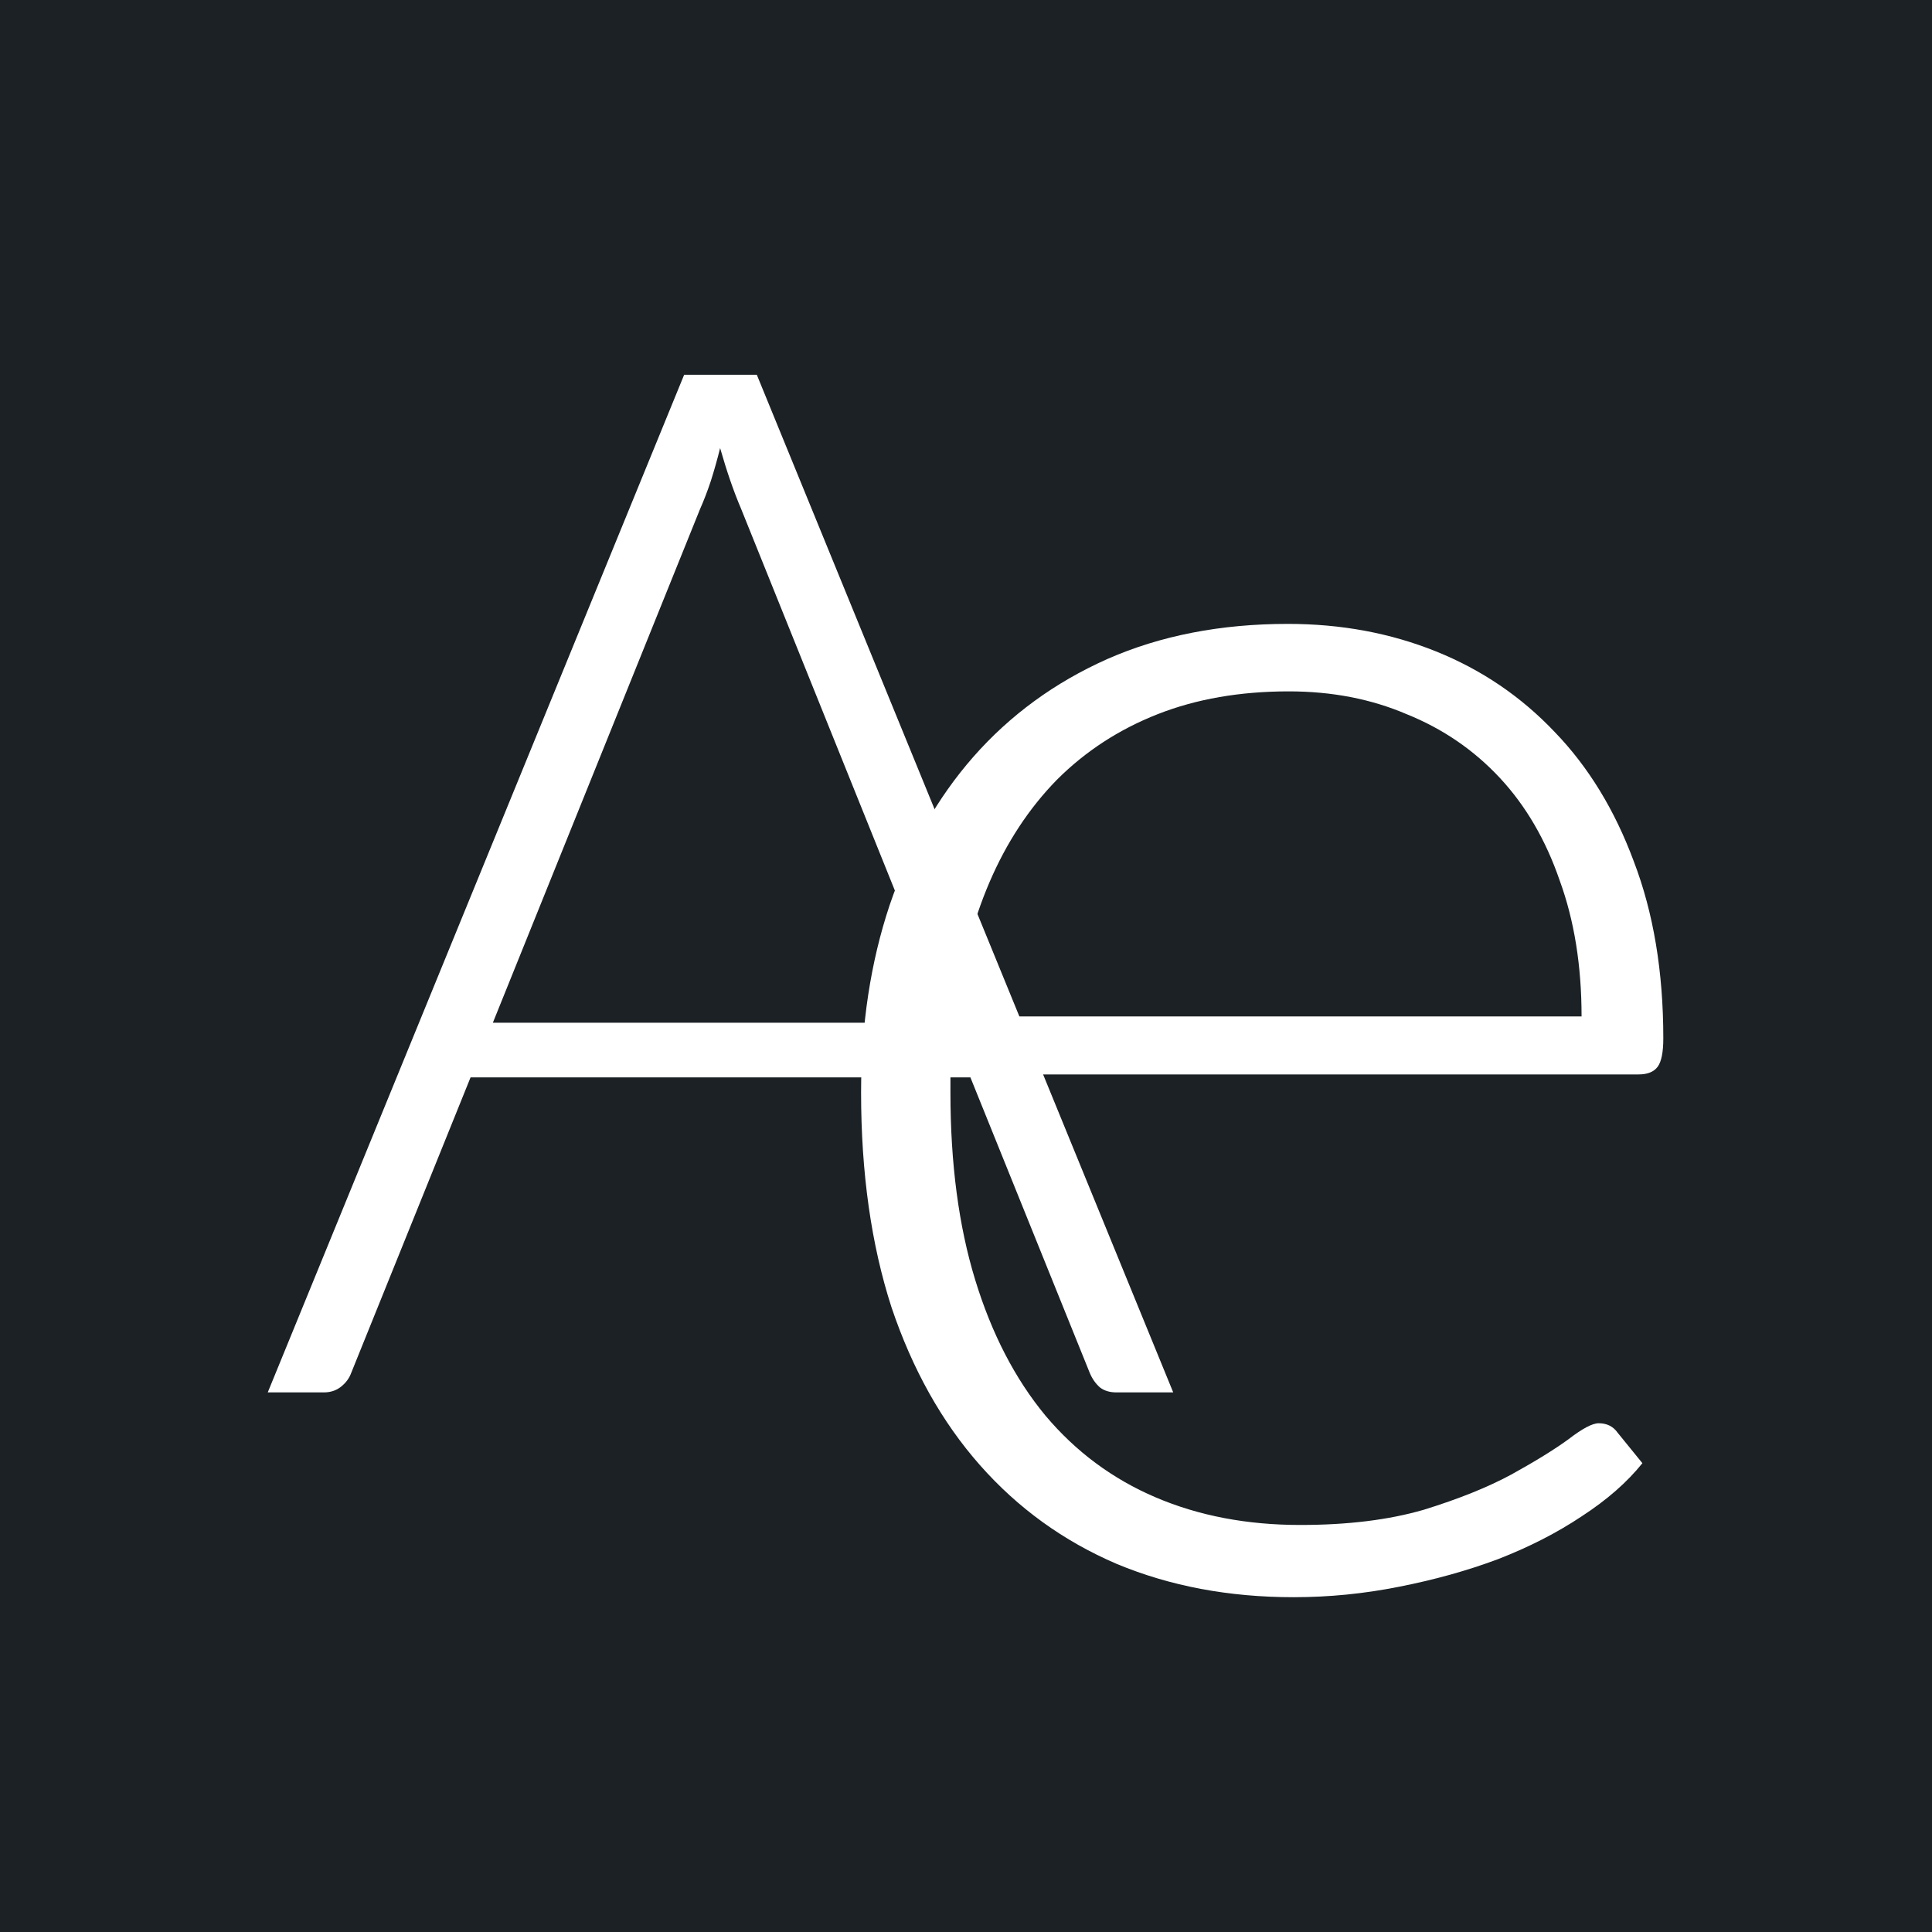 <svg width="512" height="512" viewBox="0 0 512 512" fill="none" xmlns="http://www.w3.org/2000/svg">
<rect x="0" y="0" width="512" height="512" fill="#808080" stroke="none"/>
<g clip-path="url(#clip0_208_2)">
<rect width="512" height="512" fill="#1B2125"/>
<path d="M251.259 271.034L196.367 134.758C194.461 130.311 192.619 124.975 190.84 118.748C190.077 121.798 189.252 124.72 188.362 127.516C187.473 130.184 186.52 132.662 185.503 134.949L130.612 271.034H251.259ZM310.915 369H295.858C294.079 369 292.618 368.555 291.474 367.666C290.331 366.649 289.441 365.379 288.806 363.854L257.167 285.519H124.703L93.064 363.854C92.556 365.252 91.667 366.459 90.396 367.475C89.126 368.492 87.601 369 85.822 369H70.956L181.31 99.308H200.56L310.915 369Z" fill="white"/>
<path d="M419.131 269.368C419.131 255.934 417.2 243.927 413.338 233.348C409.643 222.601 404.353 213.532 397.468 206.144C390.583 198.755 382.355 193.129 372.783 189.267C363.379 185.237 352.967 183.221 341.548 183.221C328.618 183.221 317.031 185.237 306.787 189.267C296.544 193.297 287.643 199.091 280.087 206.647C272.698 214.204 266.736 223.272 262.202 233.852C257.668 244.431 254.645 256.27 253.134 269.368H419.131ZM251.875 284.734V289.52C251.875 308.328 254.058 324.869 258.424 339.143C262.79 353.417 269.003 365.423 277.064 375.163C285.124 384.735 294.864 391.956 306.283 396.826C317.702 401.696 330.465 404.131 344.571 404.131C357.166 404.131 368.081 402.787 377.317 400.101C386.553 397.246 394.278 394.139 400.491 390.781C406.872 387.254 411.91 384.147 415.605 381.46C419.299 378.606 421.986 377.178 423.665 377.178C425.848 377.178 427.527 378.018 428.703 379.697L435.252 387.758C431.222 392.796 425.848 397.498 419.131 401.864C412.582 406.23 405.193 410.008 396.965 413.199C388.904 416.222 380.172 418.657 370.768 420.504C361.532 422.351 352.212 423.275 342.808 423.275C325.679 423.275 310.062 420.336 295.956 414.458C281.85 408.413 269.759 399.681 259.683 388.262C249.608 376.842 241.799 362.904 236.257 346.447C230.884 329.823 228.197 310.847 228.197 289.52C228.197 271.552 230.716 255.011 235.754 239.897C240.959 224.616 248.348 211.517 257.92 200.602C267.66 189.519 279.499 180.87 293.437 174.657C307.543 168.444 323.496 165.337 341.296 165.337C355.402 165.337 368.501 167.772 380.592 172.642C392.682 177.512 403.178 184.649 412.078 194.053C420.978 203.289 427.947 214.708 432.985 228.31C438.191 241.912 440.794 257.53 440.794 275.162C440.794 278.856 440.29 281.375 439.282 282.719C438.275 284.062 436.596 284.734 434.245 284.734H251.875Z" fill="white"/>
</g>
<defs>
<clipPath id="clip0_208_2">
<rect width="512" height="512" fill="white"/>
</clipPath>
</defs>
</svg>
